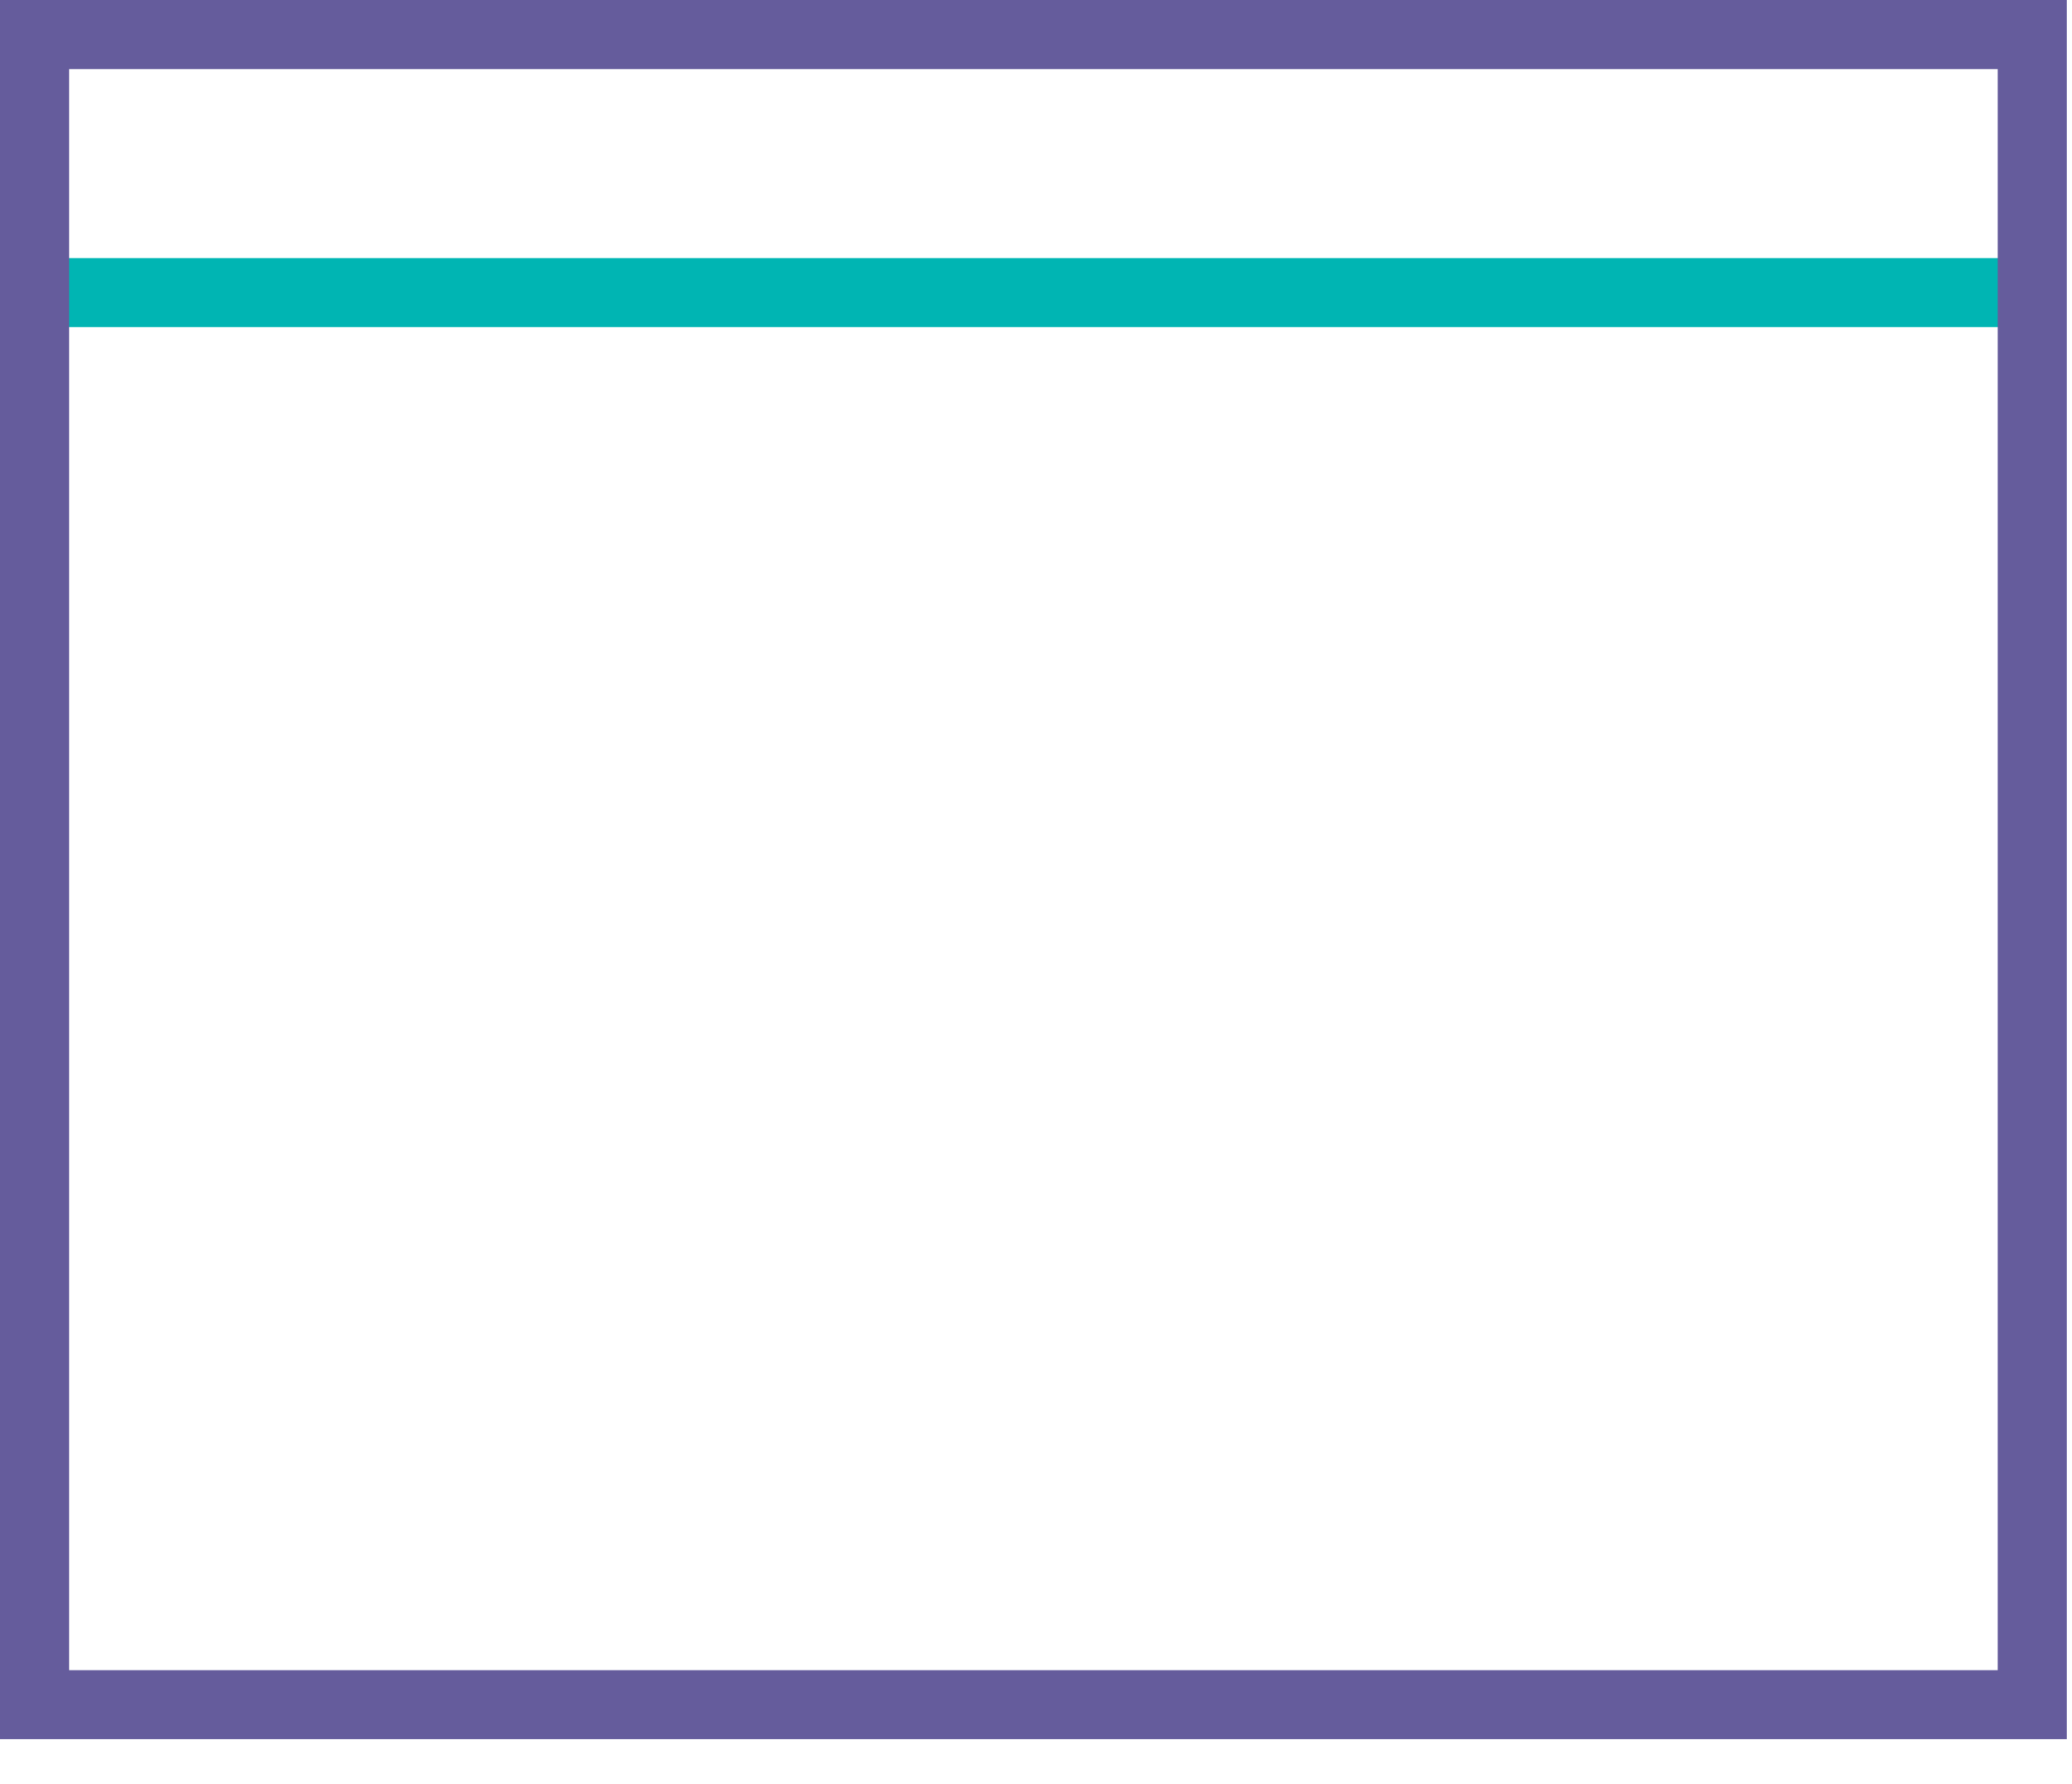<svg width="36" height="31" viewBox="0 0 36 31" fill="none" xmlns="http://www.w3.org/2000/svg">
<line y1="5.085" x2="35.731" y2="5.085" stroke="#00B5B3" stroke-width="1.2"/>
<rect x="0.6" y="0.6" width="34.71" height="29.025" stroke="#655C9C" stroke-width="1.2"/>
</svg>
